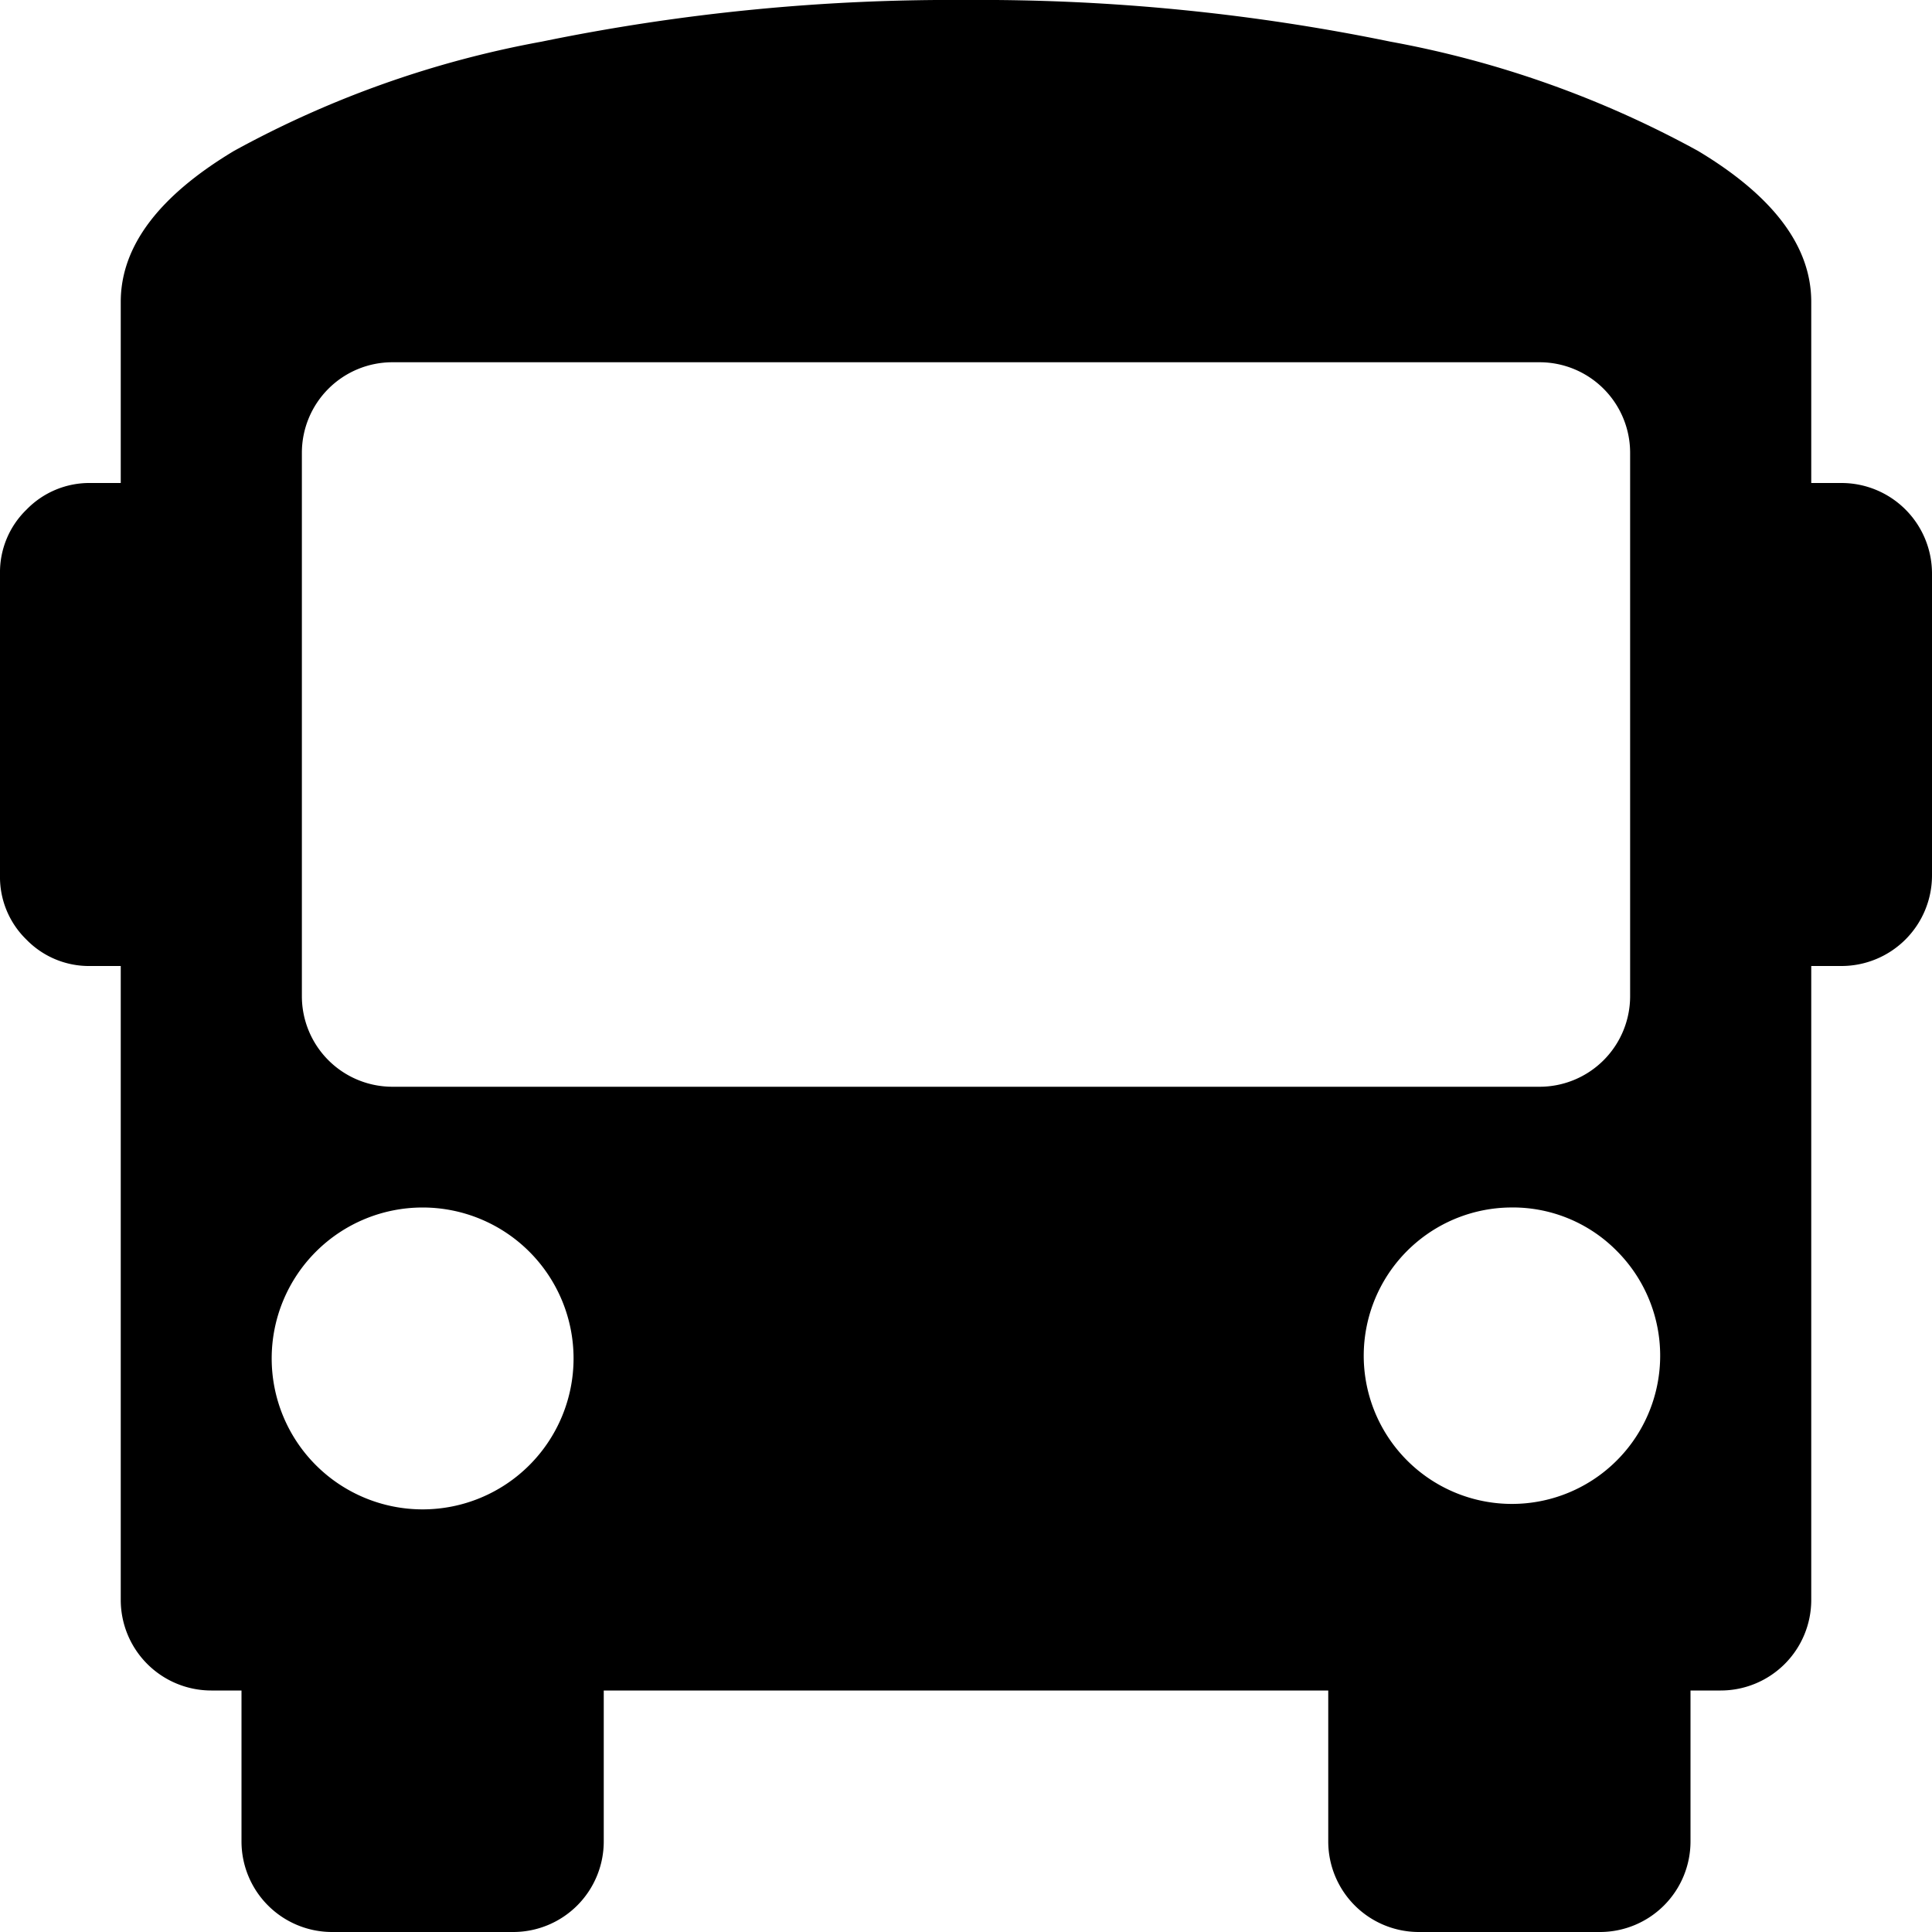 <svg id="icon-bus" xmlns="http://www.w3.org/2000/svg" viewBox="0 0 64 64">
  <path
    d="M64,19V29a3,3,0,0,1-3,3H60V53a3,3,0,0,1-3,3H56v5a3,3,0,0,1-3,3H47a3,3,0,0,1-3-3V56H20v5a3,3,0,0,1-3,3H11a3,3,0,0,1-3-3V56H7a3,3,0,0,1-3-3V32H3a2.89,2.89,0,0,1-2.12-.87A2.89,2.89,0,0,1,0,29V19a2.89,2.89,0,0,1,.88-2.12A2.9,2.9,0,0,1,3,16H4V10Q4,7.25,7.75,5A33.76,33.76,0,0,1,17.94,1.38,67.39,67.39,0,0,1,32,0,67.42,67.42,0,0,1,46.06,1.38,33.78,33.78,0,0,1,56.25,5Q60,7.25,60,10v6h1a3,3,0,0,1,3,3ZM14,40a5,5,0,1,0,0,10,5,5,0,1,0,0-10Zm40-7V15a3,3,0,0,0-3-3H13a3,3,0,0,0-3,3V33a3,3,0,0,0,3,3H51a3,3,0,0,0,3-3Zm-4,7a4.91,4.91,0,1,0,3.56,1.44A4.84,4.84,0,0,0,50,40Z"/>
</svg>
